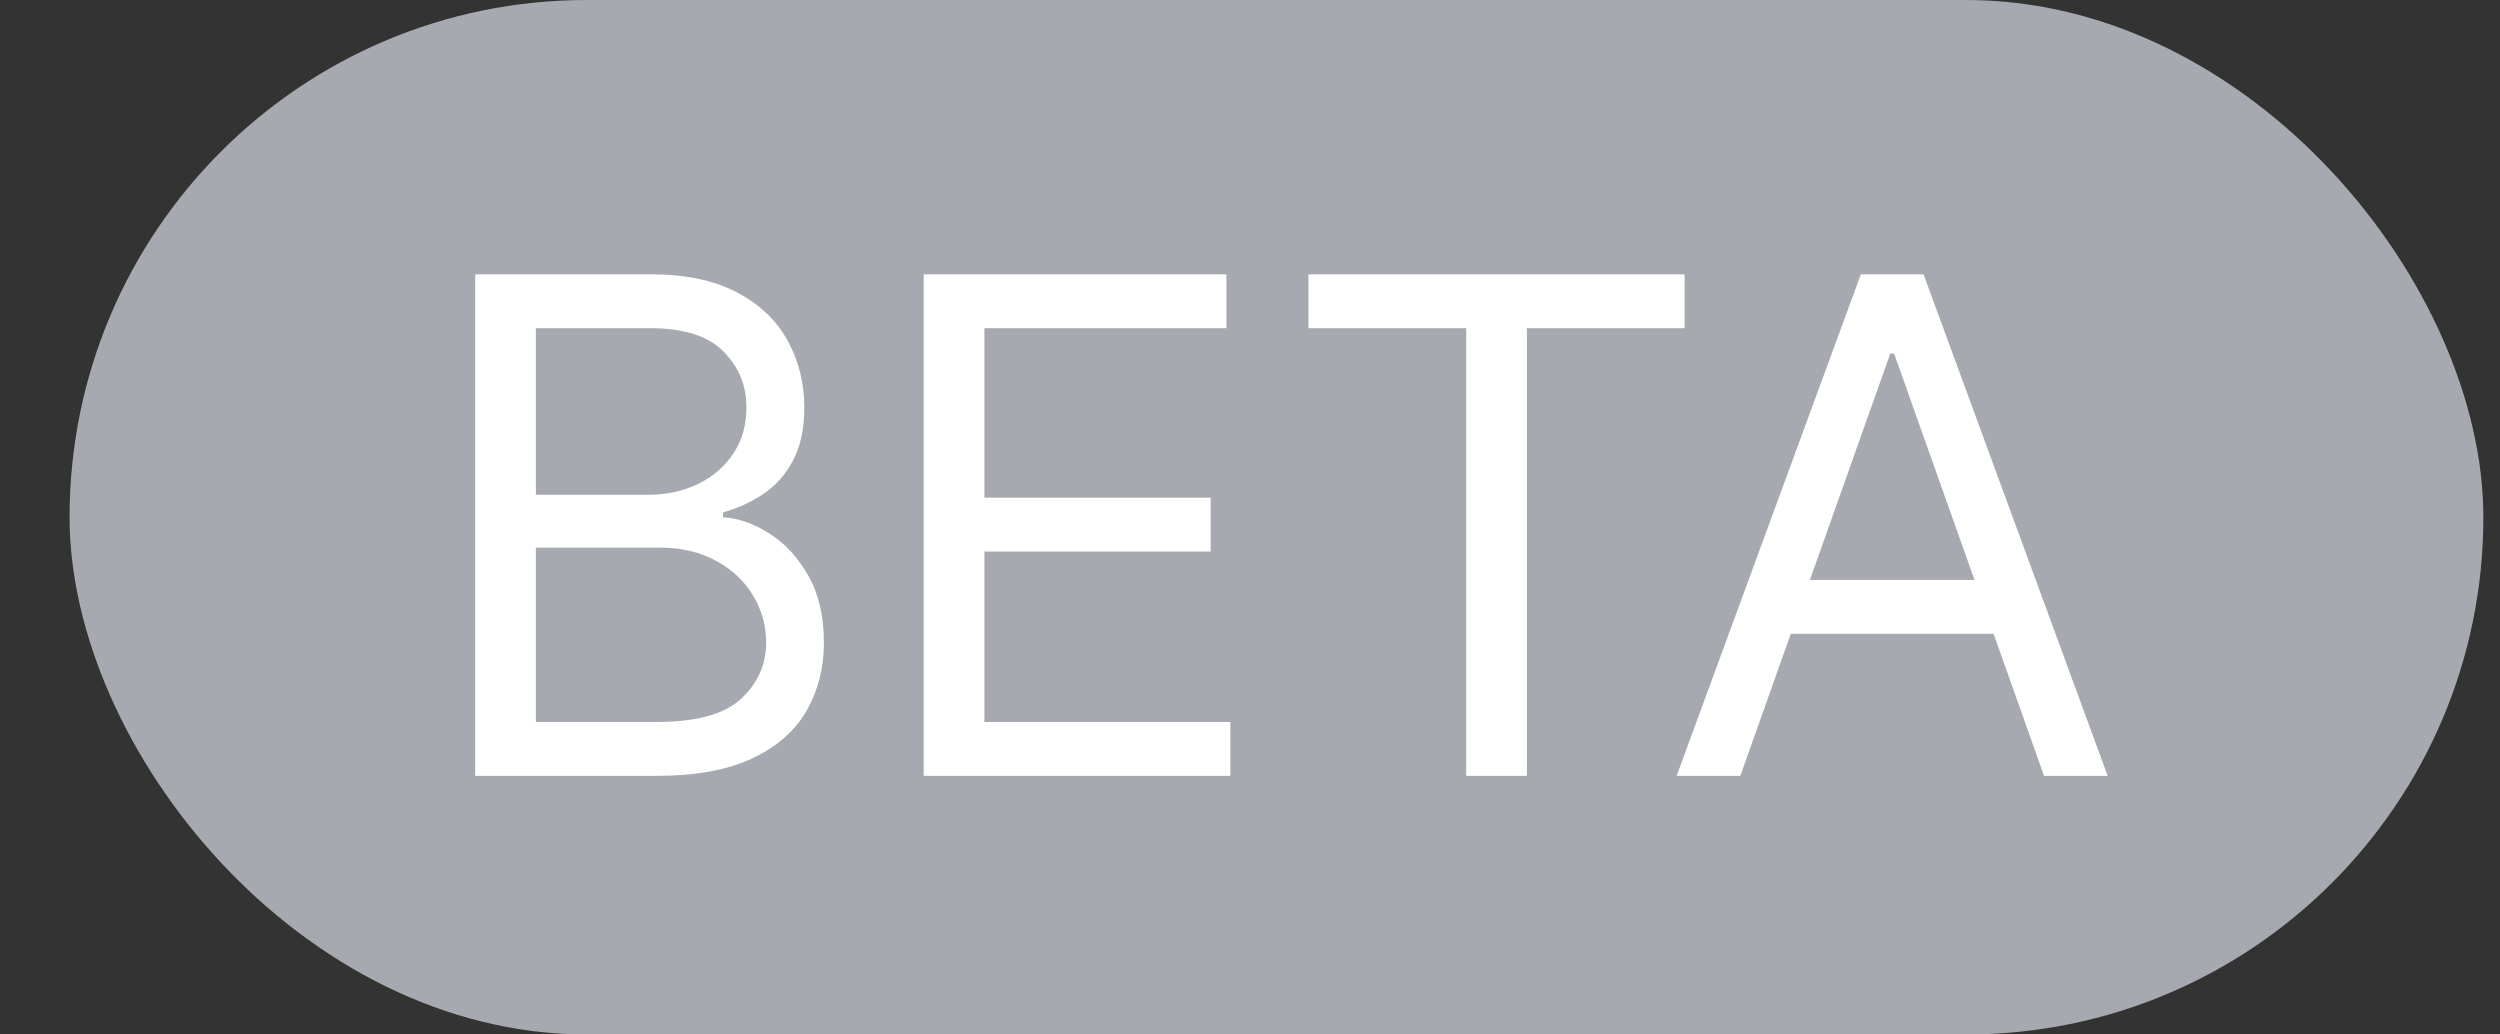 <svg width="29" height="12" viewBox="0 0 29 12" fill="none" xmlns="http://www.w3.org/2000/svg">
<rect x="0" y="0" width="29" height="12" fill="#333333" stroke="none"/>
<rect x="0.807" width="28" height="12" rx="6" fill="#A7A9B0"/>
<path d="M5.512 9V3.182H7.546C7.951 3.182 8.285 3.252 8.549 3.392C8.812 3.53 9.008 3.717 9.137 3.952C9.265 4.185 9.33 4.443 9.33 4.727C9.33 4.977 9.285 5.184 9.196 5.347C9.109 5.509 8.994 5.638 8.85 5.733C8.708 5.828 8.553 5.898 8.387 5.943V6C8.565 6.011 8.744 6.074 8.924 6.188C9.104 6.301 9.254 6.464 9.375 6.676C9.497 6.888 9.557 7.148 9.557 7.455C9.557 7.746 9.491 8.009 9.358 8.241C9.226 8.474 9.016 8.659 8.73 8.795C8.444 8.932 8.072 9 7.614 9H5.512ZM6.216 8.375H7.614C8.074 8.375 8.401 8.286 8.594 8.108C8.789 7.928 8.887 7.71 8.887 7.455C8.887 7.258 8.837 7.076 8.736 6.909C8.636 6.741 8.493 6.606 8.307 6.506C8.122 6.403 7.902 6.352 7.648 6.352H6.216V8.375ZM6.216 5.739H7.523C7.735 5.739 7.926 5.697 8.097 5.614C8.269 5.53 8.406 5.413 8.506 5.261C8.608 5.11 8.659 4.932 8.659 4.727C8.659 4.472 8.57 4.255 8.392 4.077C8.214 3.897 7.932 3.807 7.546 3.807H6.216V5.739ZM10.715 9V3.182H14.226V3.807H11.419V5.773H14.044V6.398H11.419V8.375H14.272V9H10.715ZM15.178 3.807V3.182H19.541V3.807H17.712V9H17.008V3.807H15.178ZM20.188 9H19.449L21.586 3.182H22.313L24.449 9H23.711L21.972 4.102H21.927L20.188 9ZM20.461 6.727H23.438V7.352H20.461V6.727Z" fill="white"/>
</svg>
